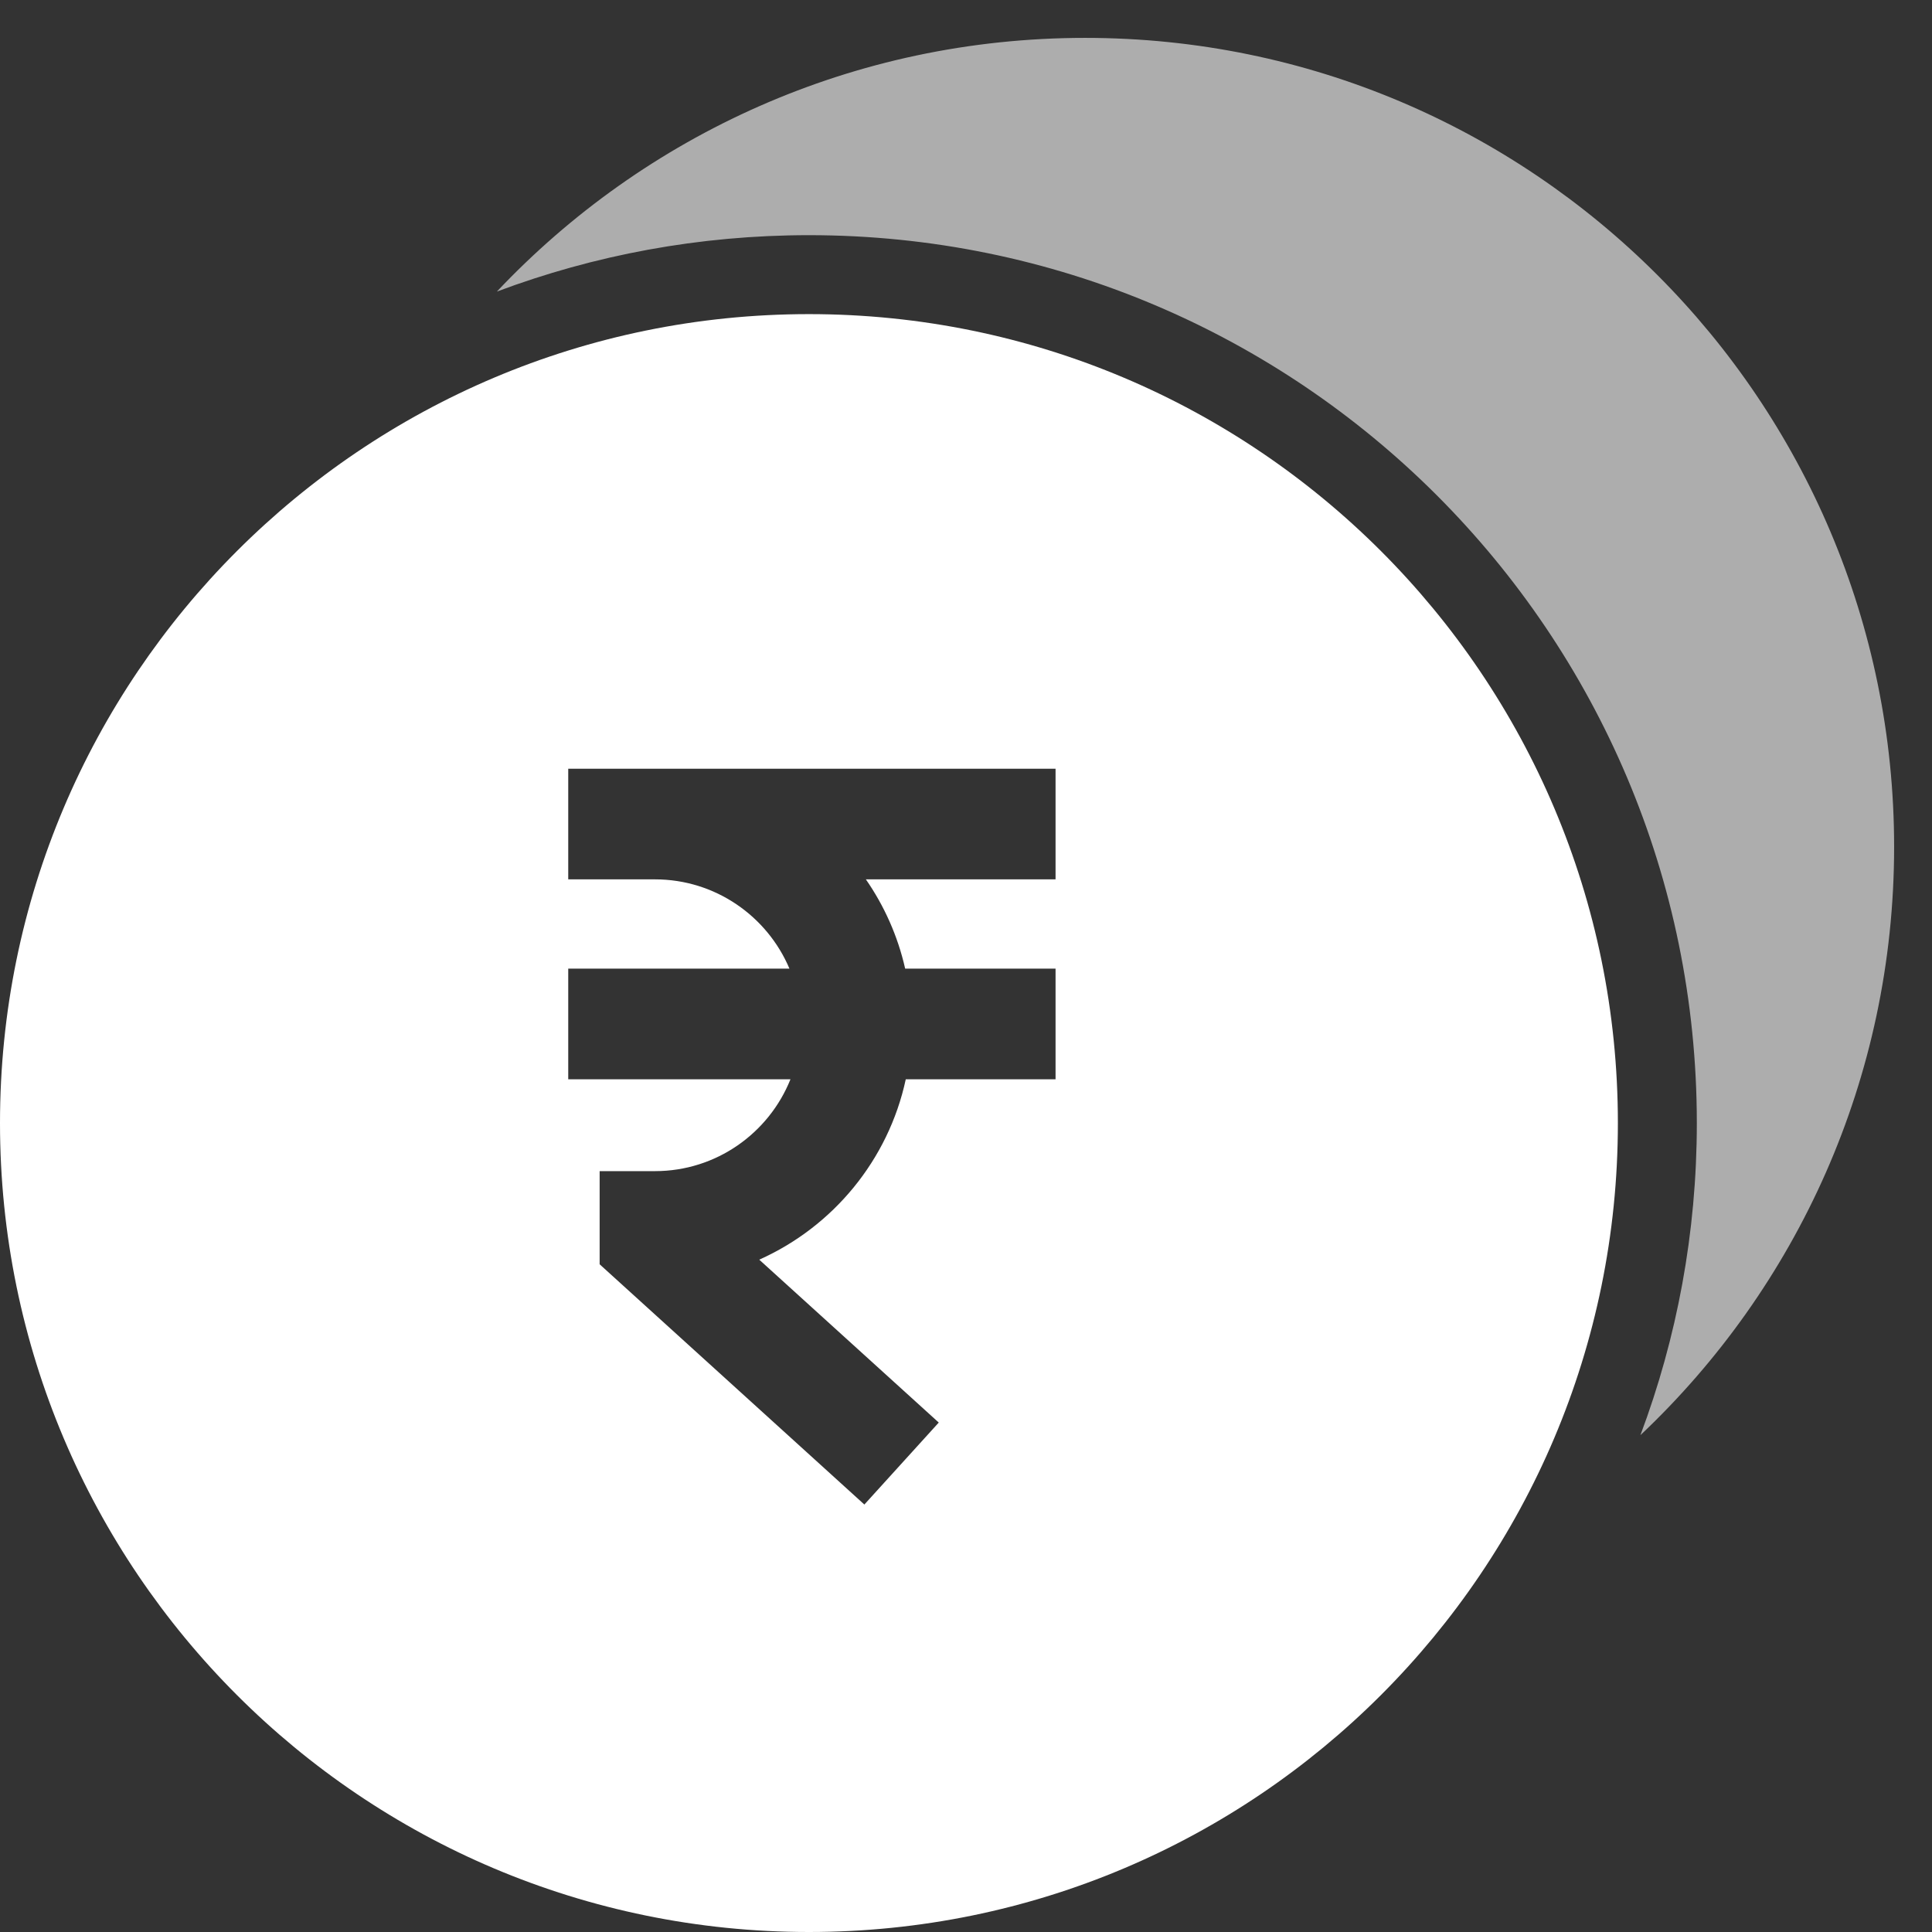 <svg xmlns="http://www.w3.org/2000/svg" width="51" height="51" fill="none" viewBox="0 0 51 51"><rect x="0" y="0" width="51" height="51" fill="#333333" stroke="none"/><path fill="#fff" fill-rule="evenodd" d="M21.354 51C33.148 51 42.708 41.44 42.708 29.646C42.708 17.852 33.148 8.292 21.354 8.292C9.561 8.292 0 17.852 0 29.646C0 41.44 9.561 51 21.354 51ZM17.29 23.213H15V20.292H27.864V23.213H22.857C23.343 23.914 23.7 24.711 23.894 25.569H27.864V28.491H23.91C23.452 30.622 21.989 32.383 20.042 33.252L24.781 37.552L22.817 39.716L15.829 33.374V30.915H17.29C18.91 30.915 20.297 29.91 20.866 28.491H15V25.569H20.839C20.254 24.186 18.883 23.213 17.29 23.213Z" clip-rule="evenodd"/><path fill="#fff" fill-rule="evenodd" d="M43.303 37.884C47.427 33.991 50 28.473 50 22.354C50 10.561 40.44 1 28.646 1C22.527 1 17.009 3.573 13.116 7.697C15.679 6.735 18.455 6.208 21.354 6.208C34.298 6.208 44.792 16.702 44.792 29.646C44.792 32.545 44.265 35.321 43.303 37.884Z" clip-rule="evenodd" opacity=".6"/></svg>